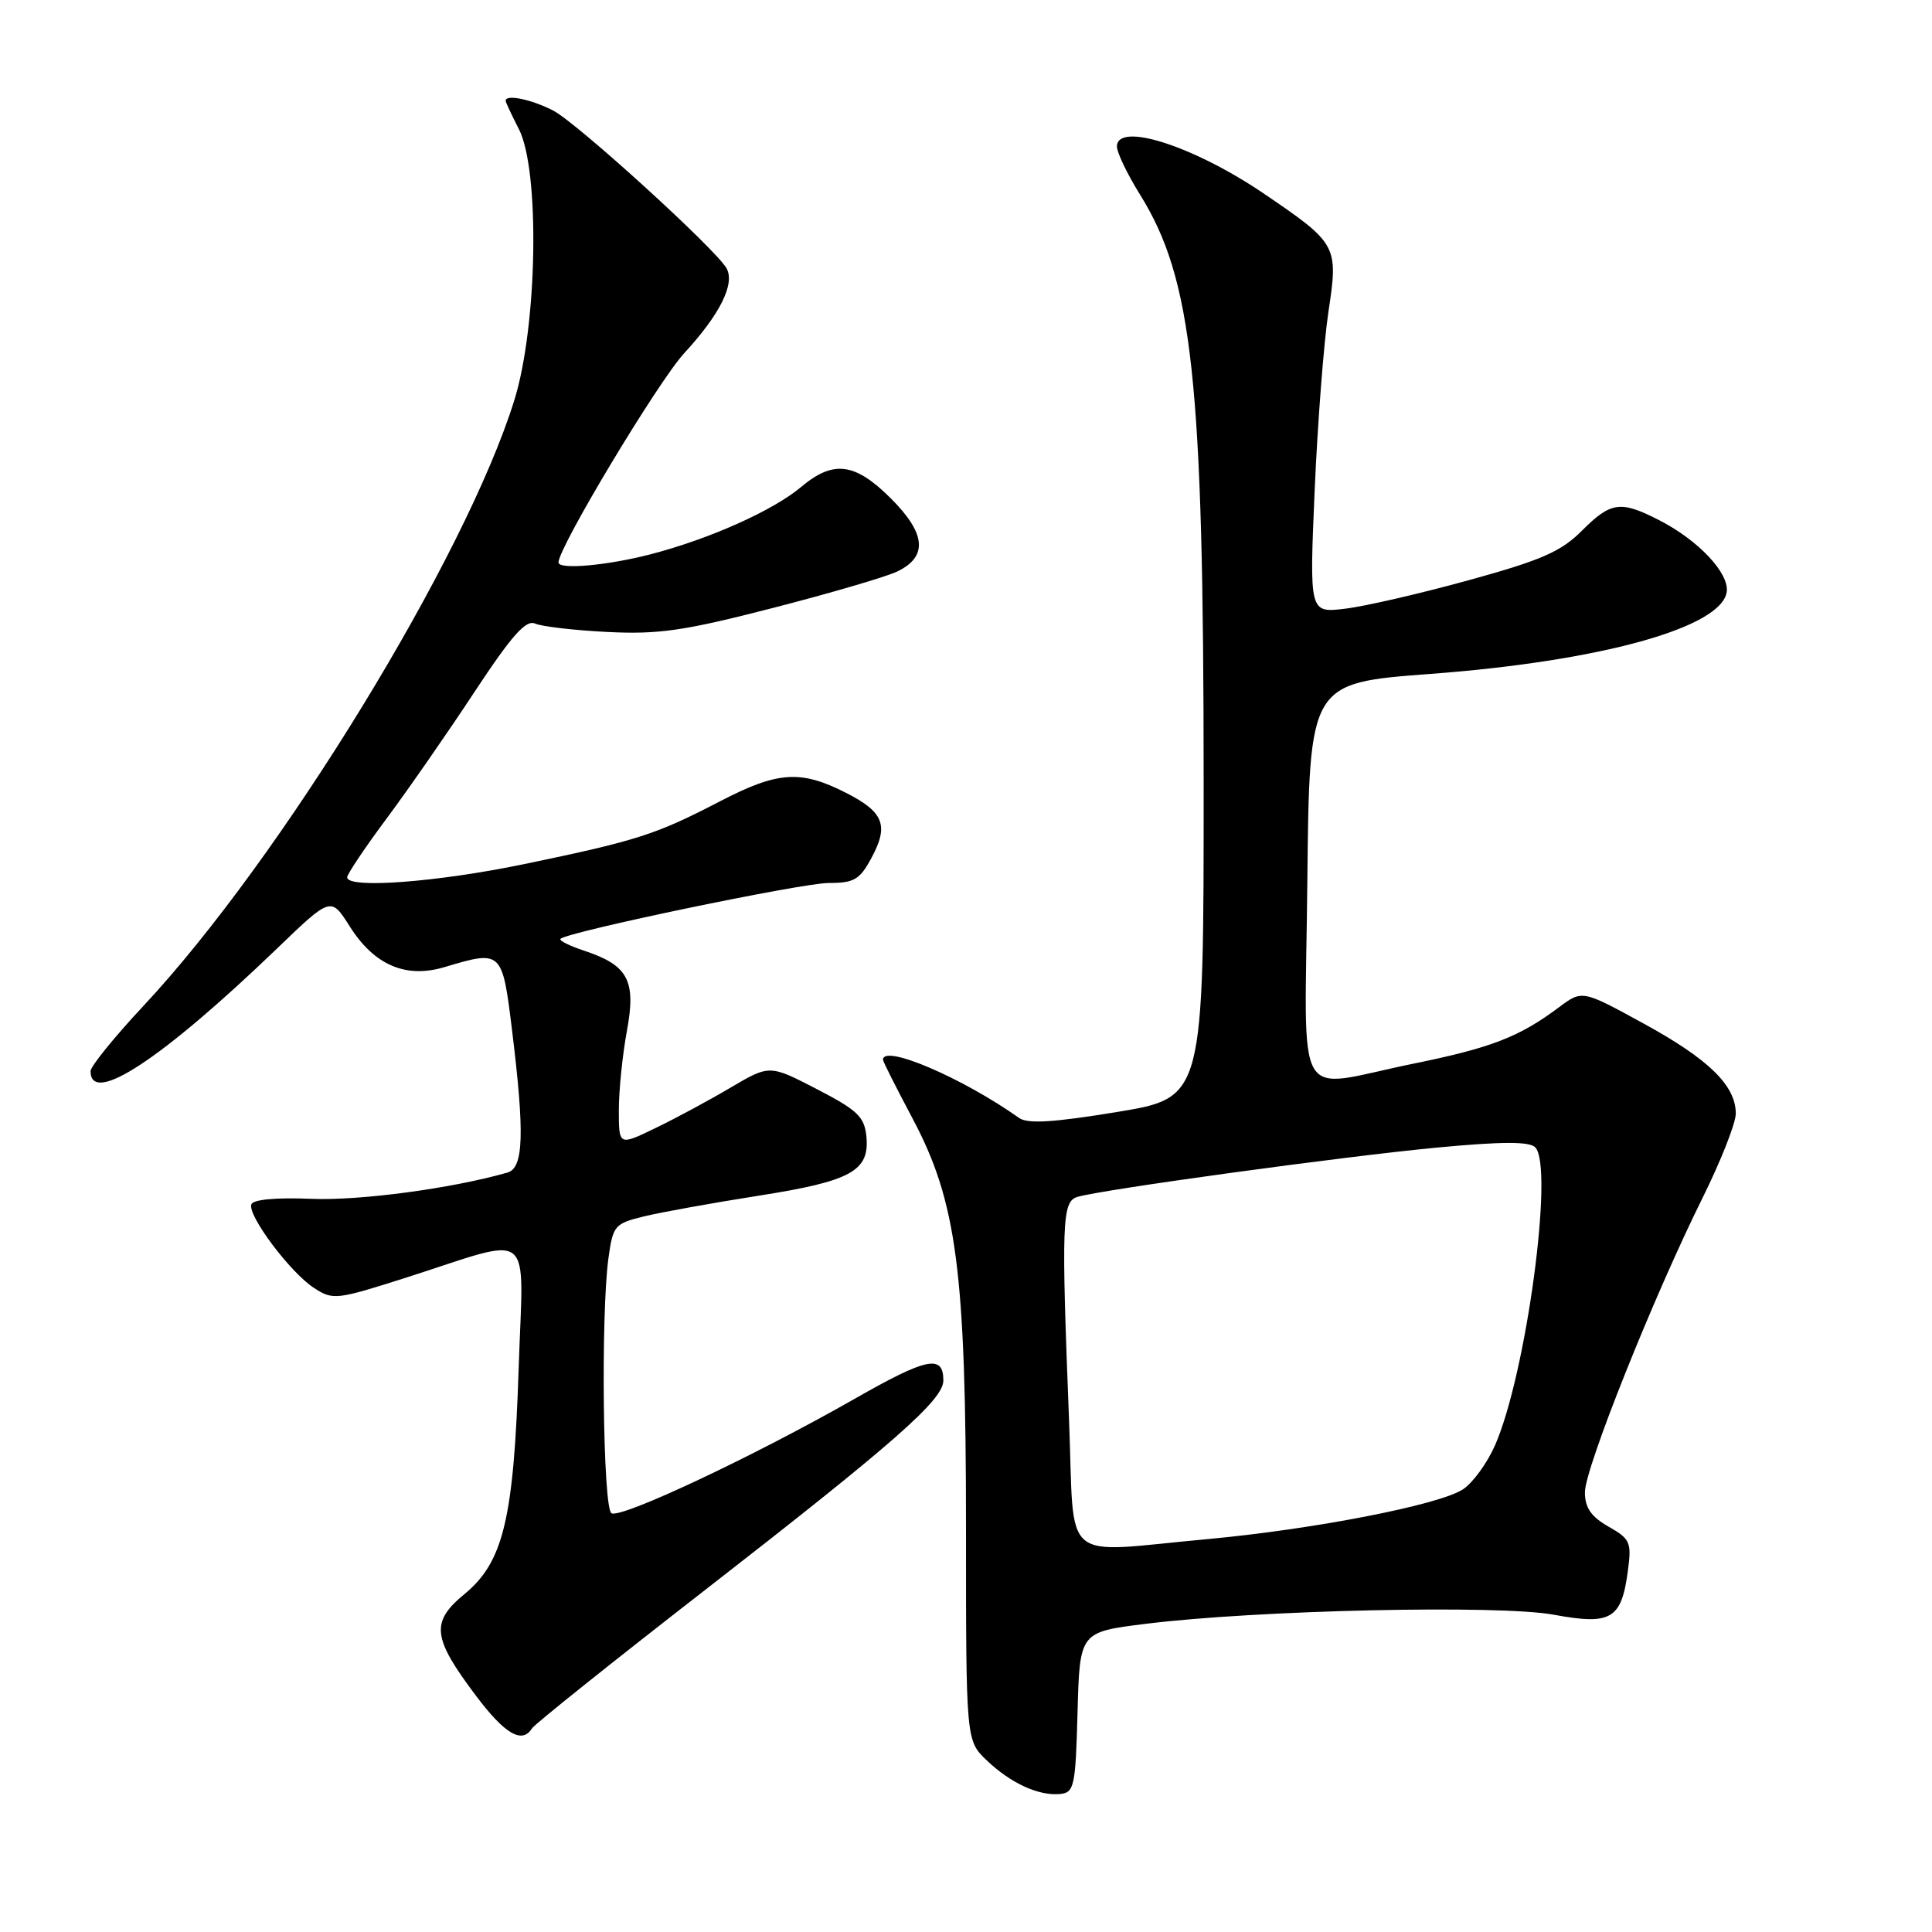 <?xml version="1.0" encoding="UTF-8" standalone="no"?>
<!DOCTYPE svg PUBLIC "-//W3C//DTD SVG 1.1//EN" "http://www.w3.org/Graphics/SVG/1.1/DTD/svg11.dtd" >
<svg xmlns="http://www.w3.org/2000/svg" xmlns:xlink="http://www.w3.org/1999/xlink" version="1.1" viewBox="0 0 256 256">
 <g >
 <path fill="currentColor"
d=" M 142.78 226.88 C 143.07 216.25 143.07 216.25 151.78 215.17 C 166.43 213.34 198.67 212.62 205.89 213.96 C 213.49 215.36 214.85 214.56 215.70 208.16 C 216.21 204.36 216.02 203.92 213.13 202.28 C 210.82 200.96 210.01 199.78 210.01 197.73 C 210.00 194.57 219.11 171.79 225.62 158.68 C 228.03 153.82 230.00 148.82 230.00 147.56 C 230.00 143.84 226.43 140.35 217.78 135.62 C 209.65 131.17 209.65 131.17 206.57 133.47 C 201.30 137.41 197.61 138.84 187.24 140.95 C 171.15 144.23 172.92 147.29 173.23 116.75 C 173.50 90.50 173.50 90.50 189.50 89.30 C 212.03 87.62 228.12 83.17 228.80 78.43 C 229.15 75.94 225.02 71.56 219.80 68.90 C 214.71 66.30 213.45 66.48 209.59 70.34 C 206.84 73.10 204.21 74.24 194.58 76.89 C 188.16 78.66 180.79 80.36 178.20 80.66 C 173.50 81.22 173.50 81.22 174.20 64.97 C 174.59 56.03 175.41 45.37 176.03 41.27 C 177.35 32.56 177.20 32.27 167.55 25.71 C 158.22 19.35 148.00 16.07 148.00 19.43 C 148.00 20.22 149.37 23.07 151.05 25.77 C 158.03 36.99 159.48 50.38 159.49 103.47 C 159.50 145.45 159.50 145.45 148.04 147.34 C 139.59 148.73 136.18 148.94 135.04 148.14 C 127.53 142.81 117.00 138.31 117.00 140.42 C 117.00 140.66 118.76 144.14 120.90 148.17 C 126.80 159.26 128.00 168.44 128.00 202.69 C 128.00 230.63 128.00 230.63 130.75 233.26 C 133.94 236.30 137.65 238.00 140.50 237.71 C 142.34 237.52 142.52 236.66 142.78 226.88 Z  M 70.49 229.02 C 70.82 228.48 81.09 220.27 93.30 210.78 C 118.56 191.15 125.00 185.49 125.00 182.92 C 125.00 179.43 122.83 179.88 113.21 185.37 C 99.82 193.00 82.24 201.27 81.02 200.51 C 79.89 199.82 79.60 174.23 80.62 166.73 C 81.22 162.38 81.43 162.13 85.37 161.17 C 87.64 160.62 94.45 159.39 100.50 158.44 C 112.80 156.51 115.25 155.16 114.80 150.57 C 114.54 147.98 113.61 147.09 108.23 144.31 C 101.97 141.07 101.97 141.07 96.76 144.14 C 93.90 145.83 89.41 148.25 86.78 149.51 C 82.00 151.82 82.00 151.82 82.00 147.09 C 82.00 144.49 82.48 139.77 83.07 136.59 C 84.31 129.88 83.23 127.89 77.31 125.94 C 75.42 125.31 74.05 124.62 74.27 124.40 C 75.20 123.47 106.25 117.00 109.80 117.00 C 113.19 117.00 113.92 116.57 115.50 113.63 C 117.79 109.37 117.10 107.60 112.13 105.07 C 106.10 101.99 103.08 102.19 95.40 106.18 C 86.86 110.61 84.49 111.37 69.50 114.49 C 57.89 116.90 46.00 117.79 46.00 116.25 C 46.00 115.83 48.36 112.31 51.25 108.43 C 54.14 104.54 59.39 96.98 62.91 91.63 C 67.83 84.17 69.69 82.08 70.91 82.63 C 71.79 83.02 76.10 83.52 80.50 83.74 C 87.26 84.08 90.65 83.59 102.36 80.57 C 109.99 78.61 117.42 76.43 118.86 75.74 C 122.97 73.78 122.72 70.72 118.06 66.06 C 113.30 61.30 110.43 60.93 106.16 64.52 C 102.43 67.66 94.01 71.42 86.19 73.45 C 80.44 74.94 74.00 75.51 74.00 74.53 C 74.00 72.53 87.22 50.53 90.68 46.78 C 95.43 41.62 97.43 37.57 96.26 35.53 C 94.76 32.94 76.43 16.26 73.30 14.65 C 70.41 13.16 67.00 12.46 67.00 13.35 C 67.00 13.54 67.79 15.22 68.75 17.10 C 71.56 22.56 71.22 43.15 68.16 53.00 C 61.72 73.75 37.21 113.80 19.04 133.25 C 15.17 137.39 12.00 141.30 12.00 141.93 C 12.00 146.57 21.42 140.38 36.68 125.71 C 43.85 118.81 43.85 118.81 46.34 122.75 C 49.59 127.89 53.77 129.69 58.92 128.14 C 66.49 125.88 66.55 125.93 67.84 136.44 C 69.53 150.18 69.39 154.75 67.25 155.37 C 59.88 157.48 47.64 159.12 41.24 158.85 C 36.55 158.66 33.52 158.94 33.30 159.59 C 32.81 161.07 38.44 168.59 41.58 170.64 C 44.11 172.30 44.54 172.25 53.85 169.28 C 71.06 163.77 69.34 162.40 68.73 181.20 C 68.08 201.24 66.71 206.97 61.55 211.22 C 57.03 214.94 57.27 217.00 63.11 224.75 C 66.91 229.79 69.19 231.11 70.49 229.02 Z  M 141.66 188.34 C 140.62 161.93 140.72 159.22 142.75 158.60 C 145.83 157.65 178.09 153.22 190.42 152.06 C 198.99 151.25 202.64 151.24 203.42 152.02 C 205.95 154.56 202.22 182.19 198.08 191.55 C 197.04 193.90 195.13 196.52 193.84 197.35 C 190.67 199.42 174.03 202.65 160.00 203.94 C 140.23 205.75 142.42 207.61 141.66 188.34 Z "/>
</g>
</svg>